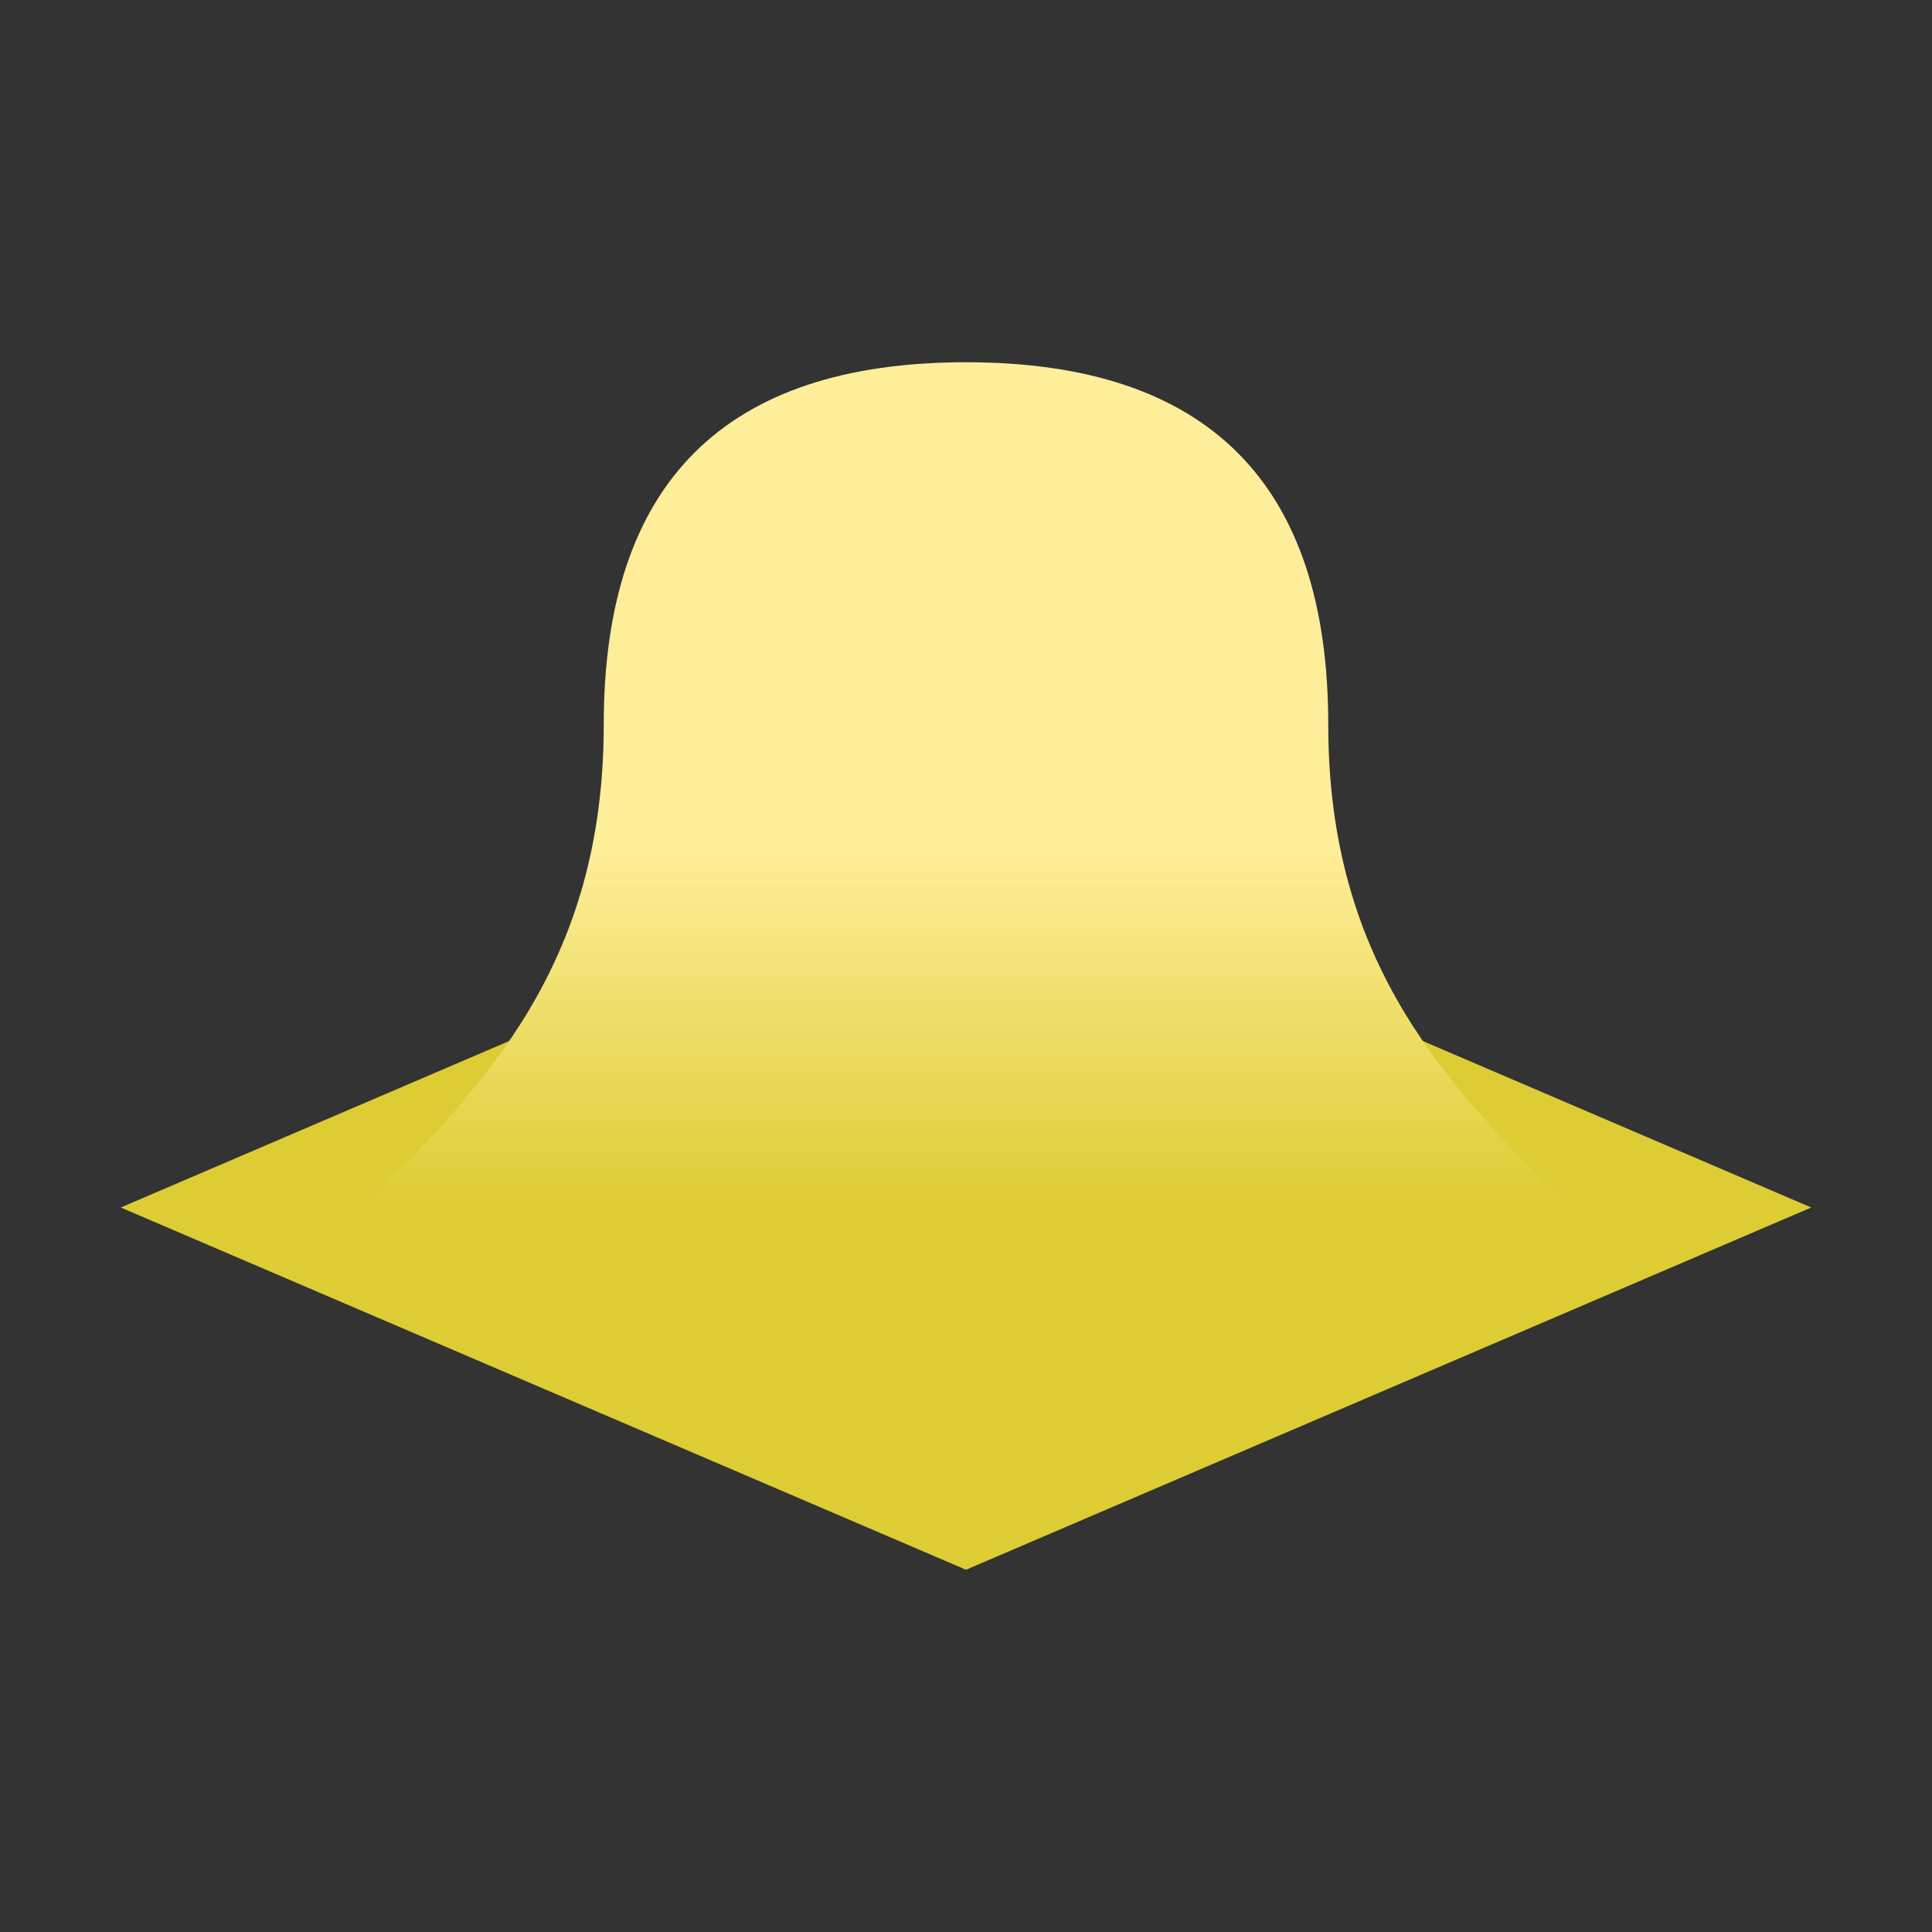 <svg xmlns="http://www.w3.org/2000/svg" width="16" height="16"><rect width="100%" height="100%" fill="#333333" stroke="none"/><linearGradient id="a" x2="0" y1="7" y2="10" gradientUnits="userSpaceOnUse"><stop offset="0" stop-color="#fe9"/><stop offset="1" stop-color="#dc3"/></linearGradient><path fill="#dc3" d="m1 10 7 3 7-3-7-3z"/><path fill="url(#a)" d="M3 10c1-1 2-2 2-4s1-3 3-3 3 1 3 3 1 3 2 4z"/></svg>
